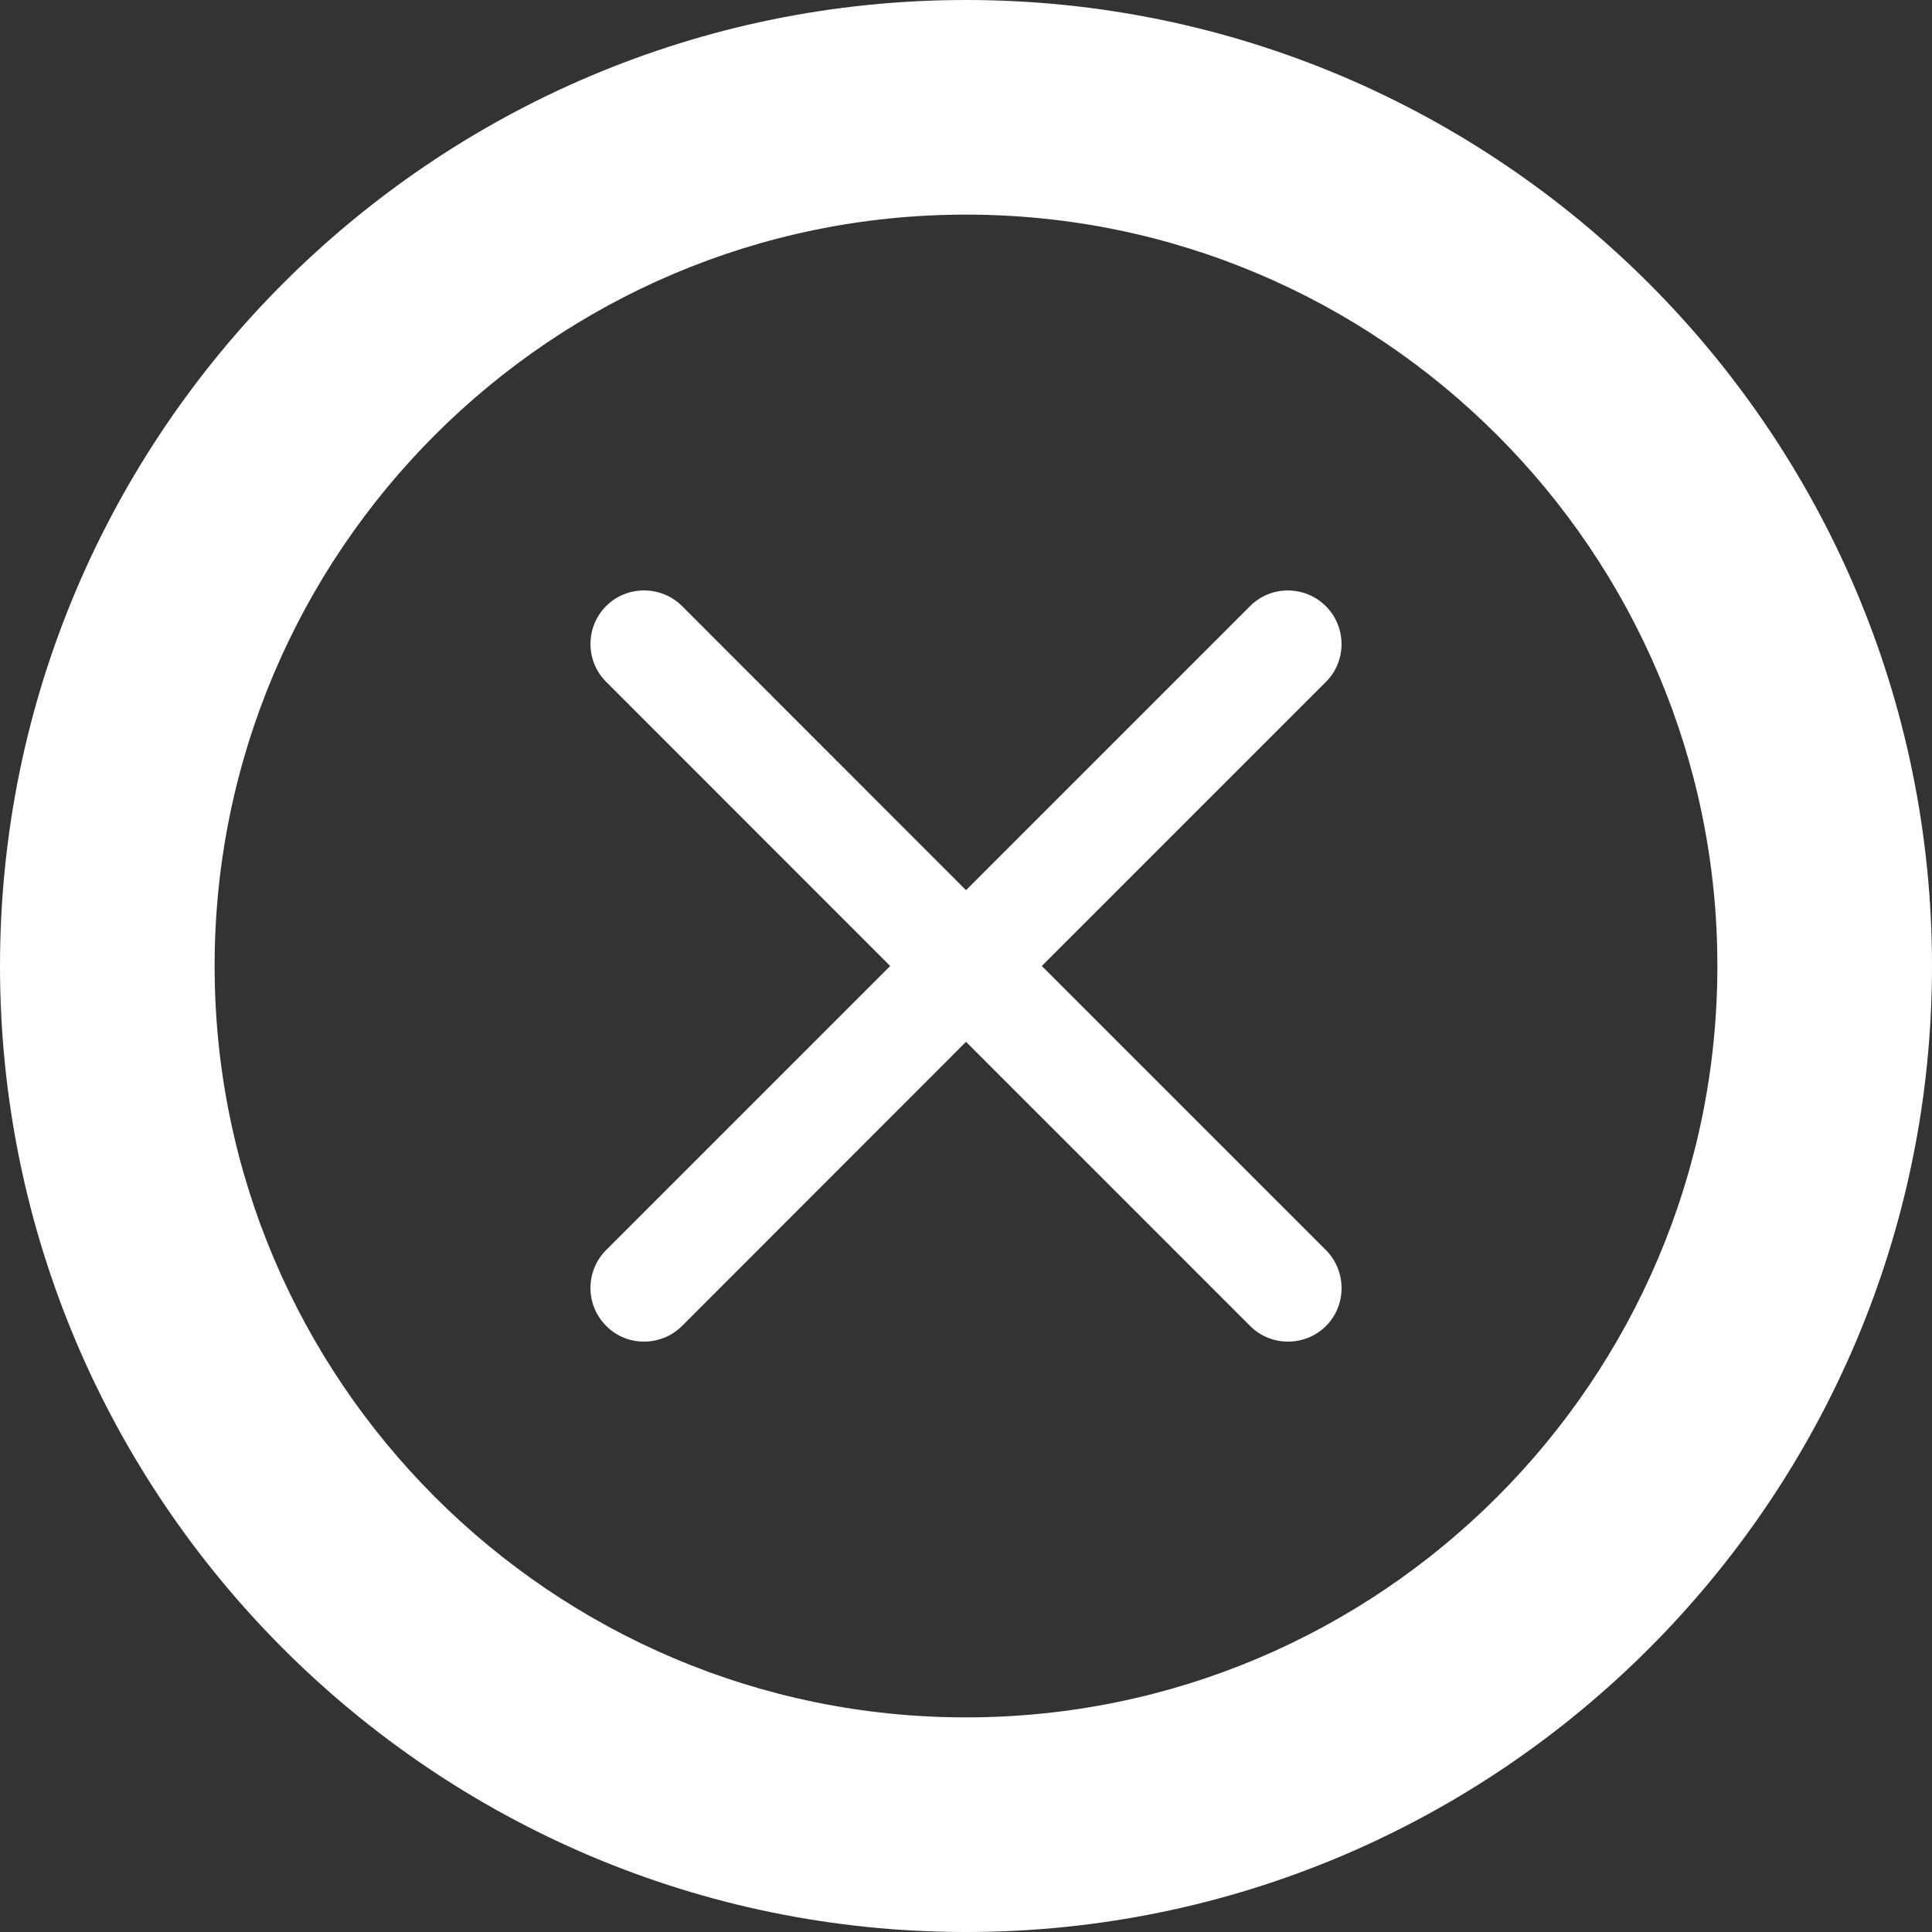 <?xml version="1.0" encoding="UTF-8"?>
<svg width="12px" height="12px" viewBox="0 0 12 12" version="1.1" xmlns="http://www.w3.org/2000/svg" xmlns:xlink="http://www.w3.org/1999/xlink">
    <rect x="0" y="0" width="12" height="12" fill="#333333" stroke="none"/>
    <!-- Generator: Sketch 54.1 (76490) - https://sketchapp.com -->
    <title>delete-outline</title>
    <desc>Created with Sketch.</desc>
    <g id="Final-design" stroke="none" stroke-width="1" fill="none" fill-rule="evenodd">
        <g id="Group-5" transform="translate(-634, -33)" fill="#FFFFFF" fill-rule="nonzero">
            <g id="delete-outline" transform="translate(634, 33)">
                <path d="M6,0 C2.691,0 0,2.692 0,6 C0,9.308 2.691,12 6,12 C9.309,12 12,9.308 12,6 C12,2.692 9.309,0 6,0 Z M6,10.667 C3.427,10.667 1.333,8.573 1.333,6 C1.333,3.427 3.427,1.333 6,1.333 C8.573,1.333 10.667,3.427 10.667,6 C10.667,8.573 8.573,10.667 6,10.667 Z M6.471,6 L8.235,4.236 C8.365,4.107 8.365,3.895 8.235,3.765 C8.105,3.635 7.893,3.635 7.764,3.765 L6,5.529 L4.236,3.764 C4.106,3.635 3.894,3.635 3.765,3.764 C3.635,3.894 3.635,4.106 3.765,4.235 L5.529,6 L3.765,7.764 C3.635,7.894 3.635,8.106 3.765,8.235 C3.829,8.301 3.915,8.333 4,8.333 C4.085,8.333 4.171,8.301 4.236,8.236 L6,6.471 L7.764,8.235 C7.829,8.301 7.915,8.333 8,8.333 C8.085,8.333 8.171,8.301 8.236,8.236 C8.365,8.107 8.365,7.895 8.236,7.765 L6.471,6 L6.471,6 Z" id="Shape"></path>
            </g>
        </g>
    </g>
</svg>
